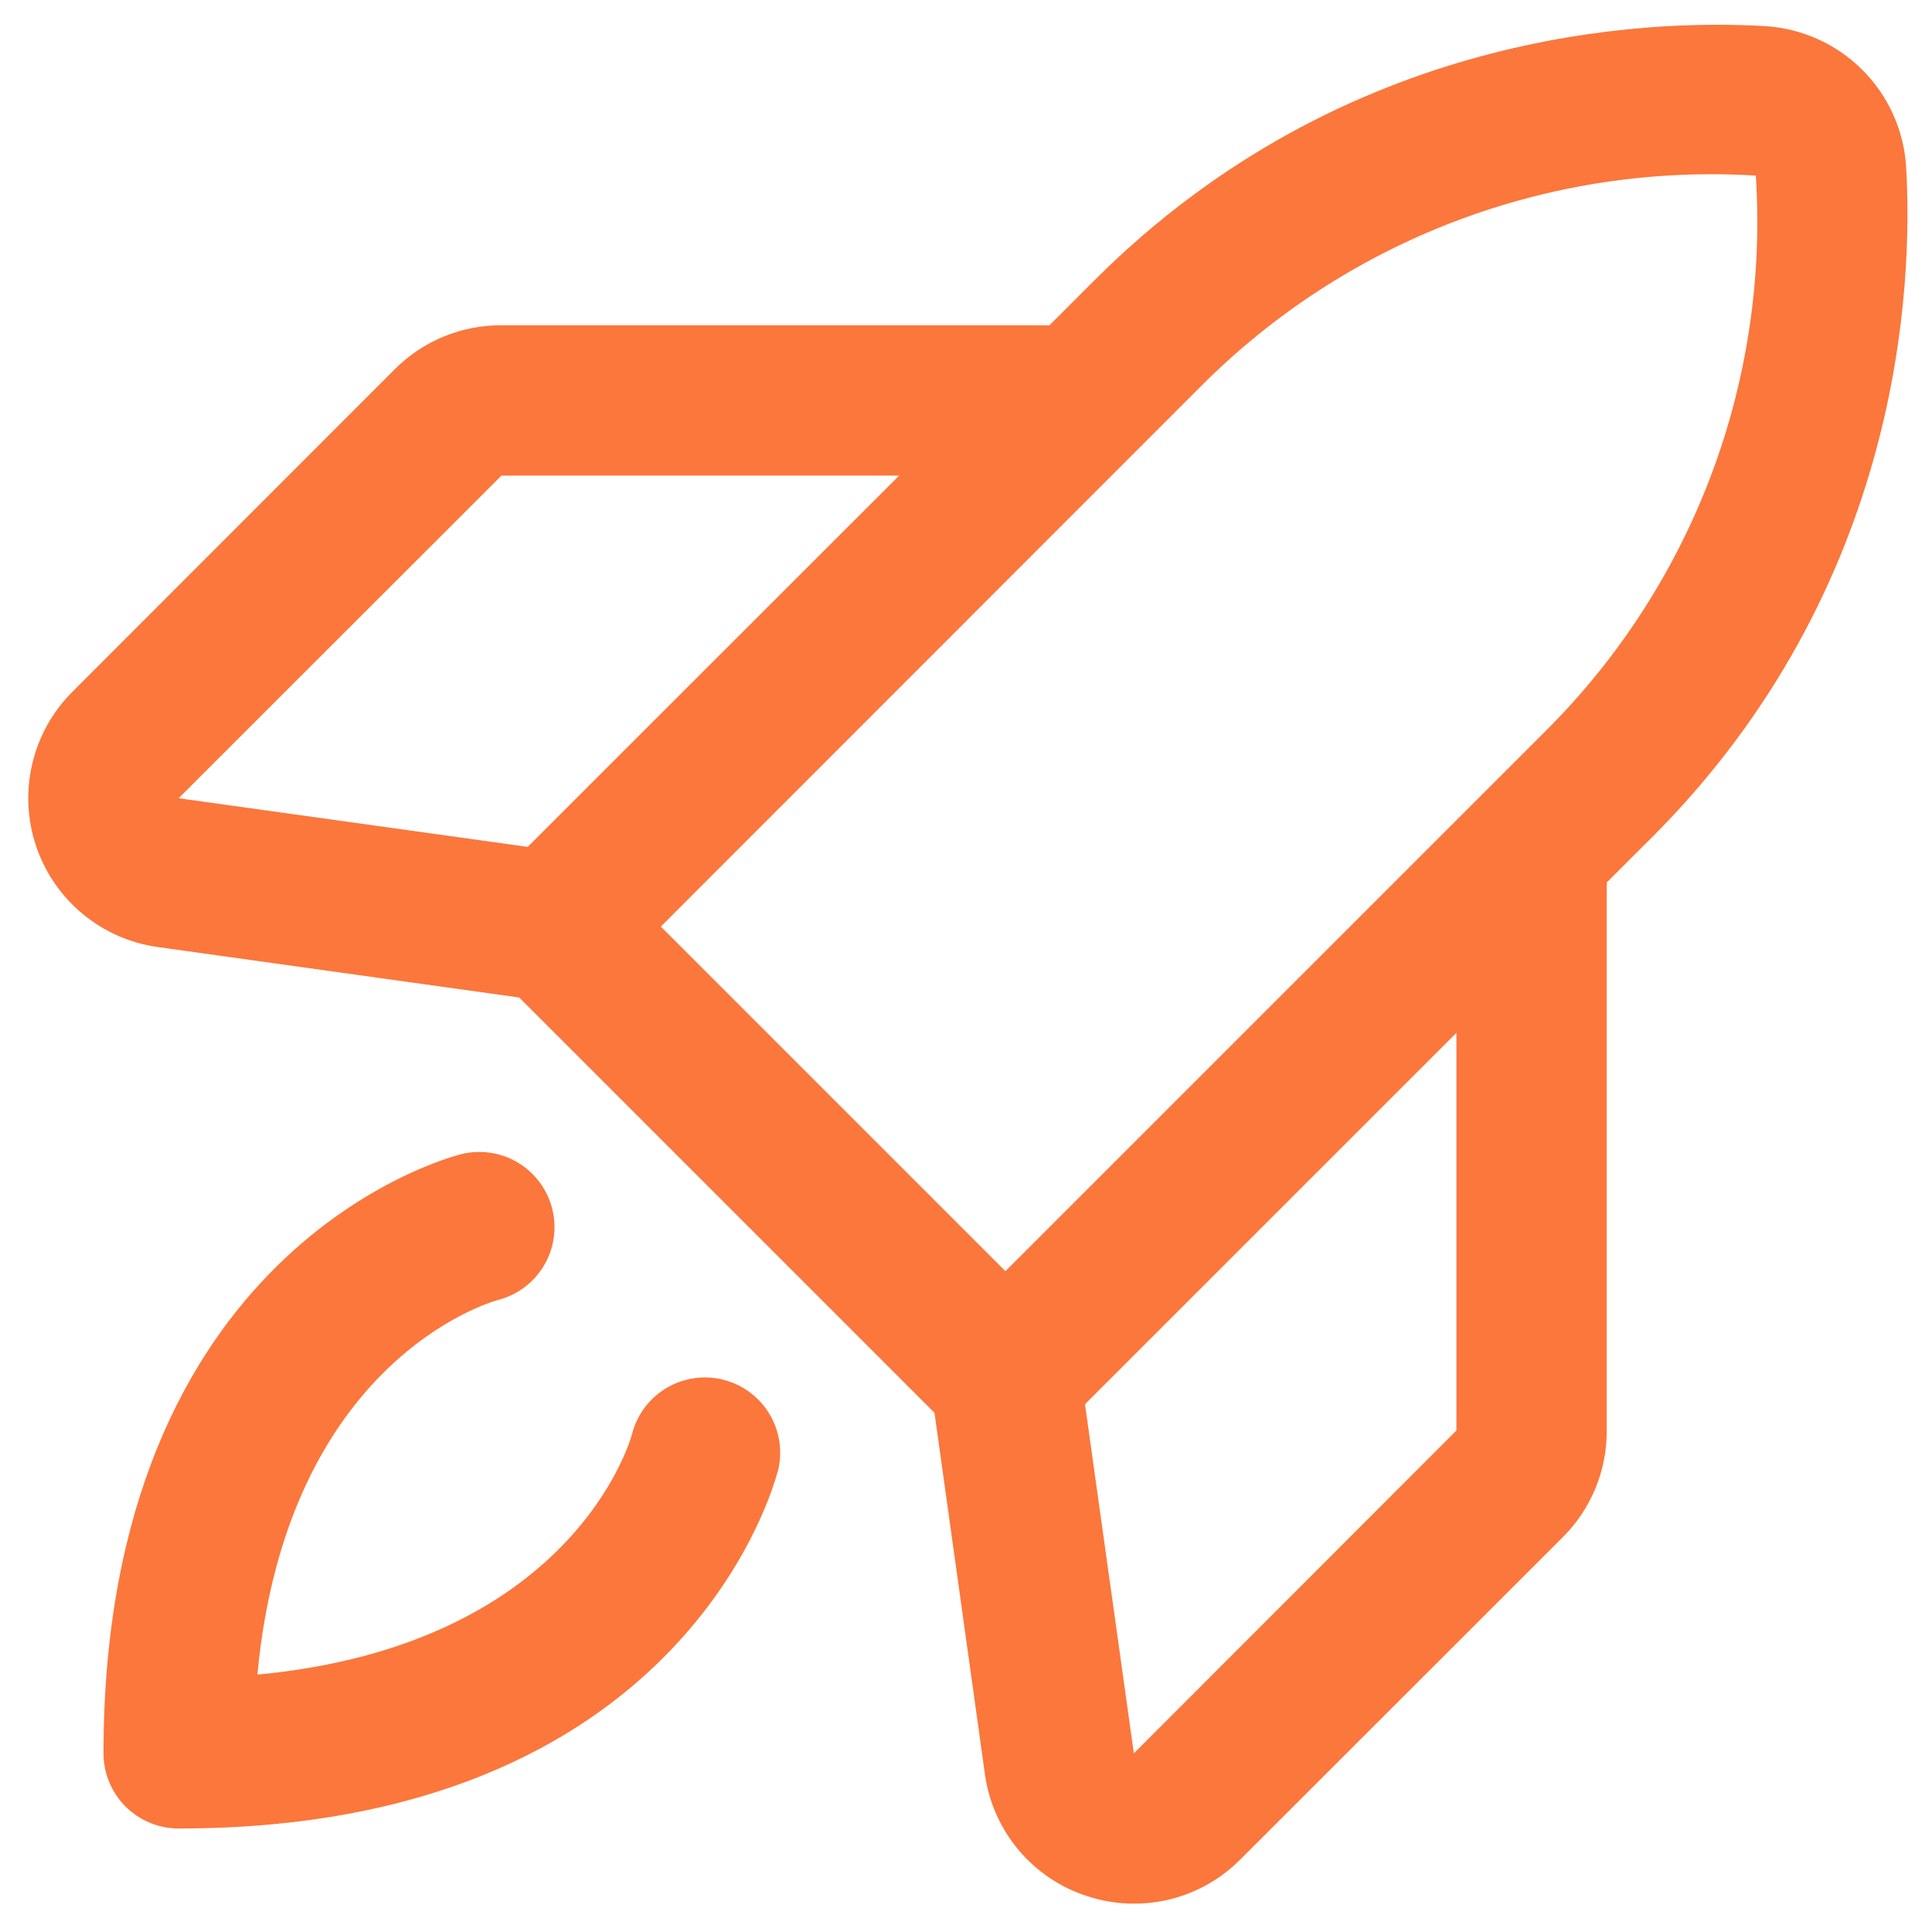 <svg width="49" height="49" viewBox="0 0 49 49" fill="none" xmlns="http://www.w3.org/2000/svg">
<path d="M19.727 37.306C19.634 37.675 17.31 46.375 4.531 46.375C4.026 46.375 3.541 46.174 3.183 45.817C2.826 45.459 2.625 44.974 2.625 44.469C2.625 31.69 11.325 29.366 11.694 29.273C12.185 29.151 12.704 29.228 13.138 29.488C13.571 29.749 13.884 30.171 14.007 30.662C14.129 31.152 14.052 31.672 13.791 32.105C13.531 32.539 13.109 32.851 12.618 32.974C12.404 33.034 7.276 34.532 6.528 42.472C14.468 41.724 15.969 36.605 16.031 36.367C16.157 35.877 16.473 35.457 16.909 35.2C17.345 34.943 17.865 34.869 18.355 34.996C18.845 35.122 19.265 35.438 19.522 35.874C19.779 36.31 19.853 36.83 19.727 37.32V37.306ZM41.887 21.246L40.75 22.382V36.281C40.753 36.784 40.656 37.282 40.464 37.747C40.273 38.212 39.991 38.633 39.635 38.988L31.457 47.161C31.104 47.516 30.685 47.798 30.223 47.99C29.761 48.183 29.265 48.282 28.765 48.281C28.351 48.281 27.941 48.214 27.549 48.083C26.877 47.861 26.279 47.455 25.826 46.911C25.372 46.367 25.079 45.706 24.981 45.005L23.701 35.833L13.167 25.299L4 24.019C3.297 23.921 2.636 23.628 2.091 23.174C1.545 22.721 1.138 22.124 0.913 21.451C0.688 20.778 0.656 20.055 0.82 19.365C0.983 18.675 1.336 18.044 1.839 17.543L10.012 9.365C10.367 9.009 10.789 8.727 11.253 8.536C11.718 8.344 12.216 8.247 12.719 8.25H26.617L27.754 7.113C34.111 0.758 41.772 0.484 44.77 0.663C45.699 0.72 46.576 1.114 47.234 1.773C47.893 2.431 48.288 3.308 48.344 4.237C48.518 7.228 48.244 14.889 41.889 21.246H41.887ZM4.531 20.245L13.383 21.479L22.805 12.062H12.719L4.531 20.245ZM16.76 23.5L25.5 32.24L39.189 18.551C41.034 16.718 42.465 14.512 43.387 12.081C44.308 9.649 44.699 7.049 44.532 4.454C41.938 4.293 39.34 4.688 36.911 5.611C34.482 6.534 32.279 7.965 30.447 9.808L16.76 23.5ZM36.938 26.195L27.518 35.614L28.757 44.469L36.938 36.281V26.195Z" fill="#FB773C"/>
</svg>
